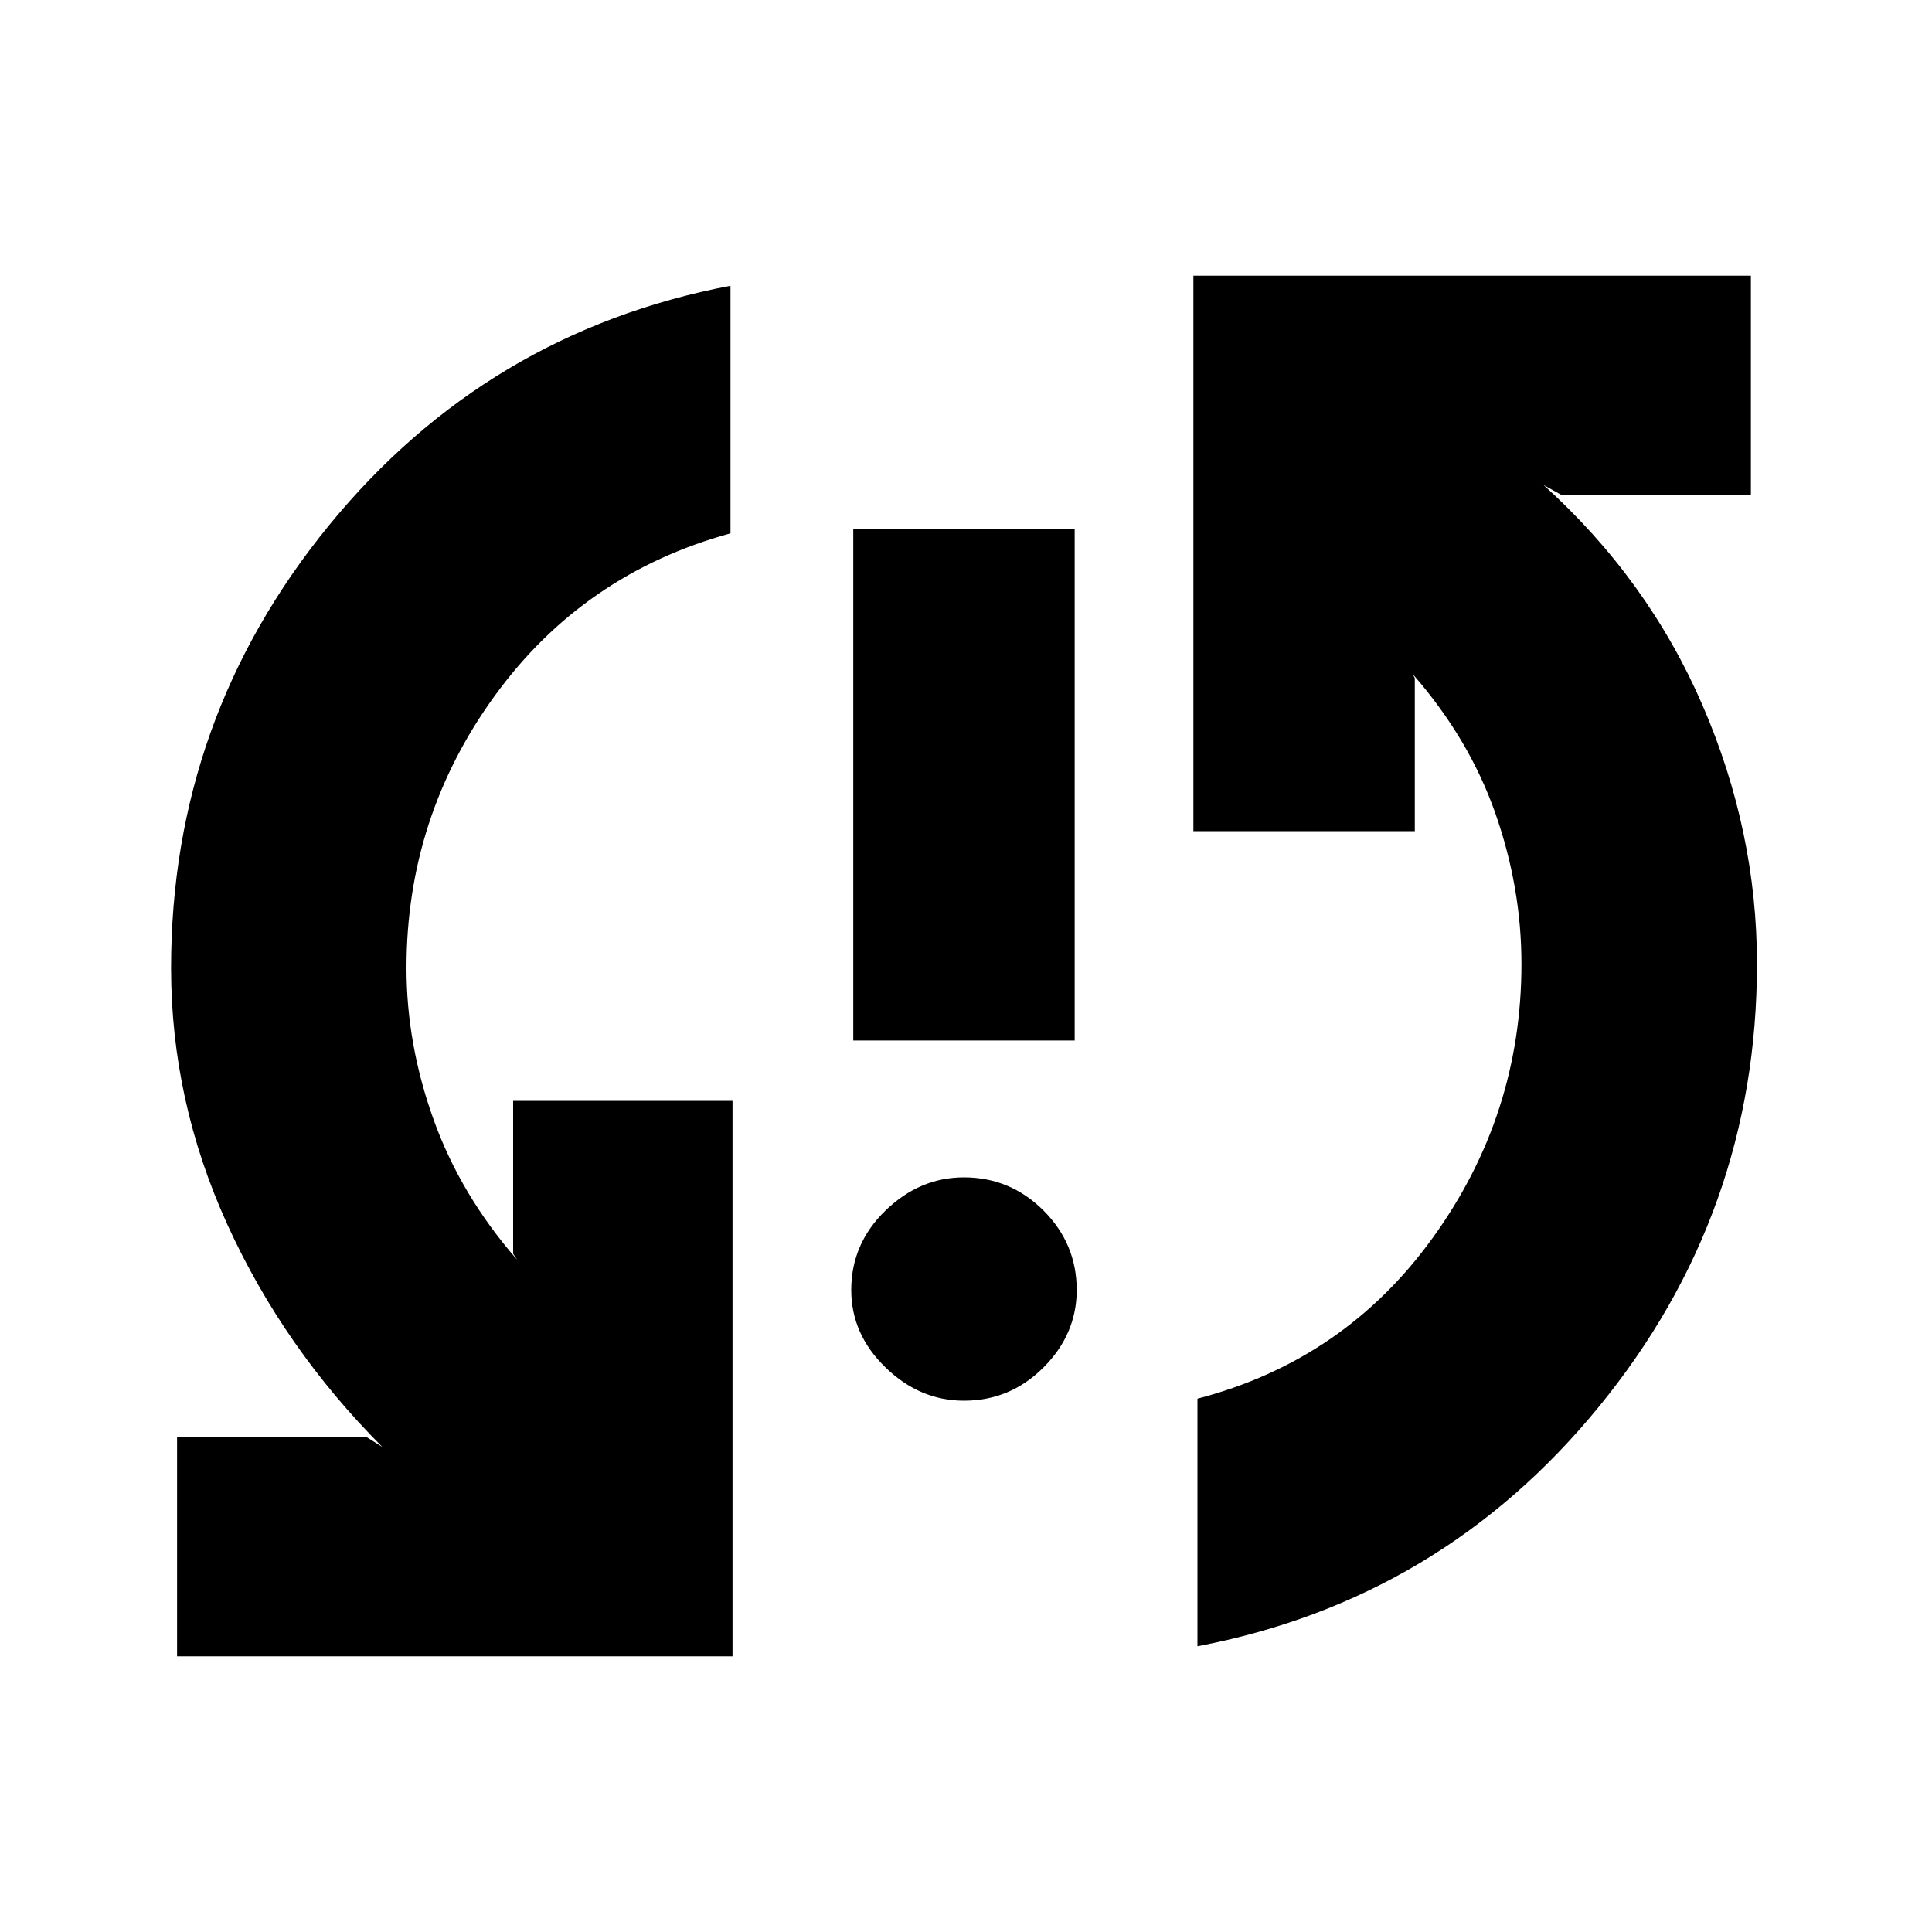 <svg xmlns="http://www.w3.org/2000/svg" height="20" width="20"><path d="M8.833 10.771V5.479H11.125V10.771ZM9.979 14.5Q9.521 14.5 9.167 14.156Q8.812 13.812 8.812 13.354Q8.812 12.875 9.167 12.531Q9.521 12.188 9.979 12.188Q10.458 12.188 10.802 12.531Q11.146 12.875 11.146 13.354Q11.146 13.812 10.802 14.156Q10.458 14.5 9.979 14.5ZM12.354 2.854H18.125V5.125H16.167L15.979 5.021Q17.062 6 17.625 7.302Q18.188 8.604 18.188 9.979Q18.188 12.562 16.552 14.562Q14.917 16.562 12.396 17.042V14.479Q13.917 14.083 14.833 12.812Q15.75 11.542 15.75 9.979Q15.75 9.188 15.479 8.417Q15.208 7.646 14.625 6.979L14.646 7.021V8.604H12.354ZM7.583 17.146H1.833V14.875H3.792L3.958 14.979Q2.938 13.958 2.354 12.677Q1.771 11.396 1.771 10.021Q1.771 7.438 3.406 5.438Q5.042 3.438 7.562 2.958V5.521Q6.042 5.938 5.125 7.198Q4.208 8.458 4.208 10.021Q4.208 10.812 4.49 11.594Q4.771 12.375 5.354 13.042L5.312 12.979V11.396H7.583Z"/></svg>